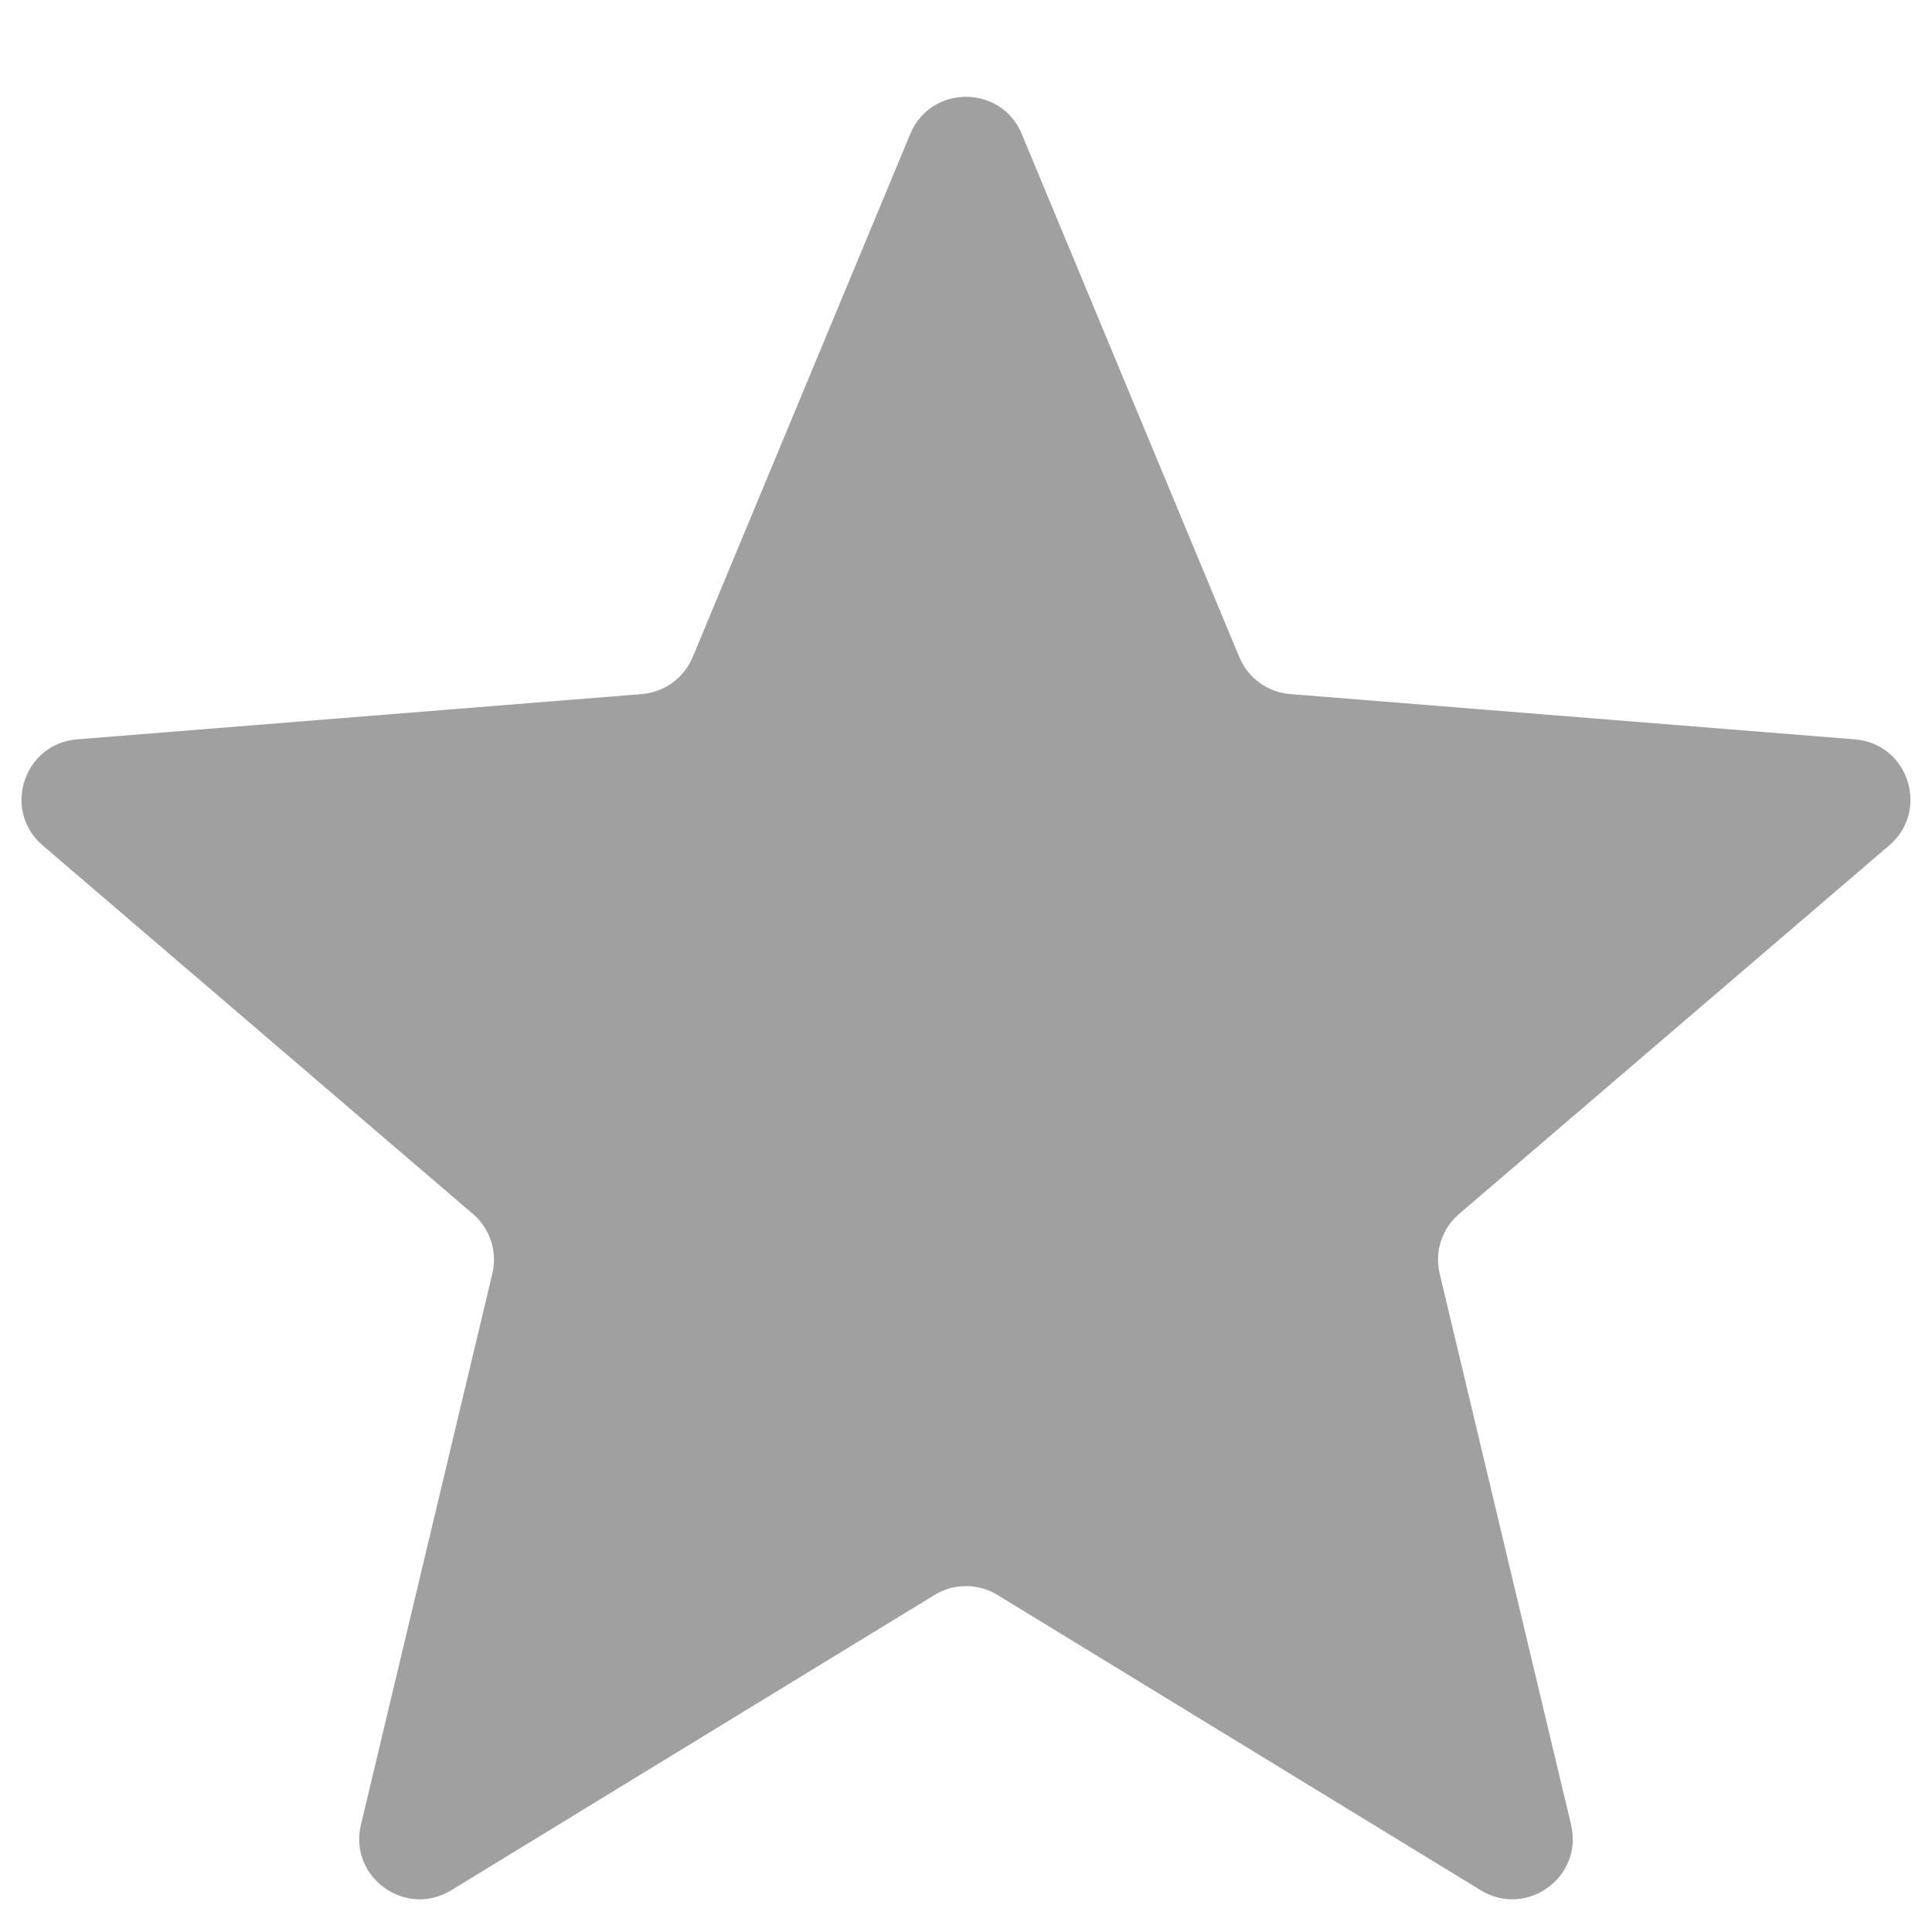 <svg width="16" height="16" viewBox="0 0 16 16" fill="none" xmlns="http://www.w3.org/2000/svg">
<path d="M7.538 1.11C7.709 0.699 8.291 0.699 8.462 1.11L10.263 5.441C10.335 5.615 10.498 5.733 10.685 5.748L15.361 6.123C15.805 6.158 15.984 6.712 15.646 7.001L12.084 10.053C11.941 10.175 11.879 10.366 11.923 10.549L13.011 15.112C13.114 15.544 12.644 15.886 12.264 15.655L8.261 13.209C8.101 13.111 7.899 13.111 7.739 13.209L3.736 15.655C3.356 15.886 2.886 15.544 2.989 15.112L4.077 10.549C4.121 10.366 4.059 10.175 3.916 10.053L0.353 7.001C0.016 6.712 0.195 6.158 0.639 6.123L5.315 5.748C5.502 5.733 5.665 5.615 5.737 5.441L7.538 1.11Z" fill="#A0A0A0"/>
</svg>

